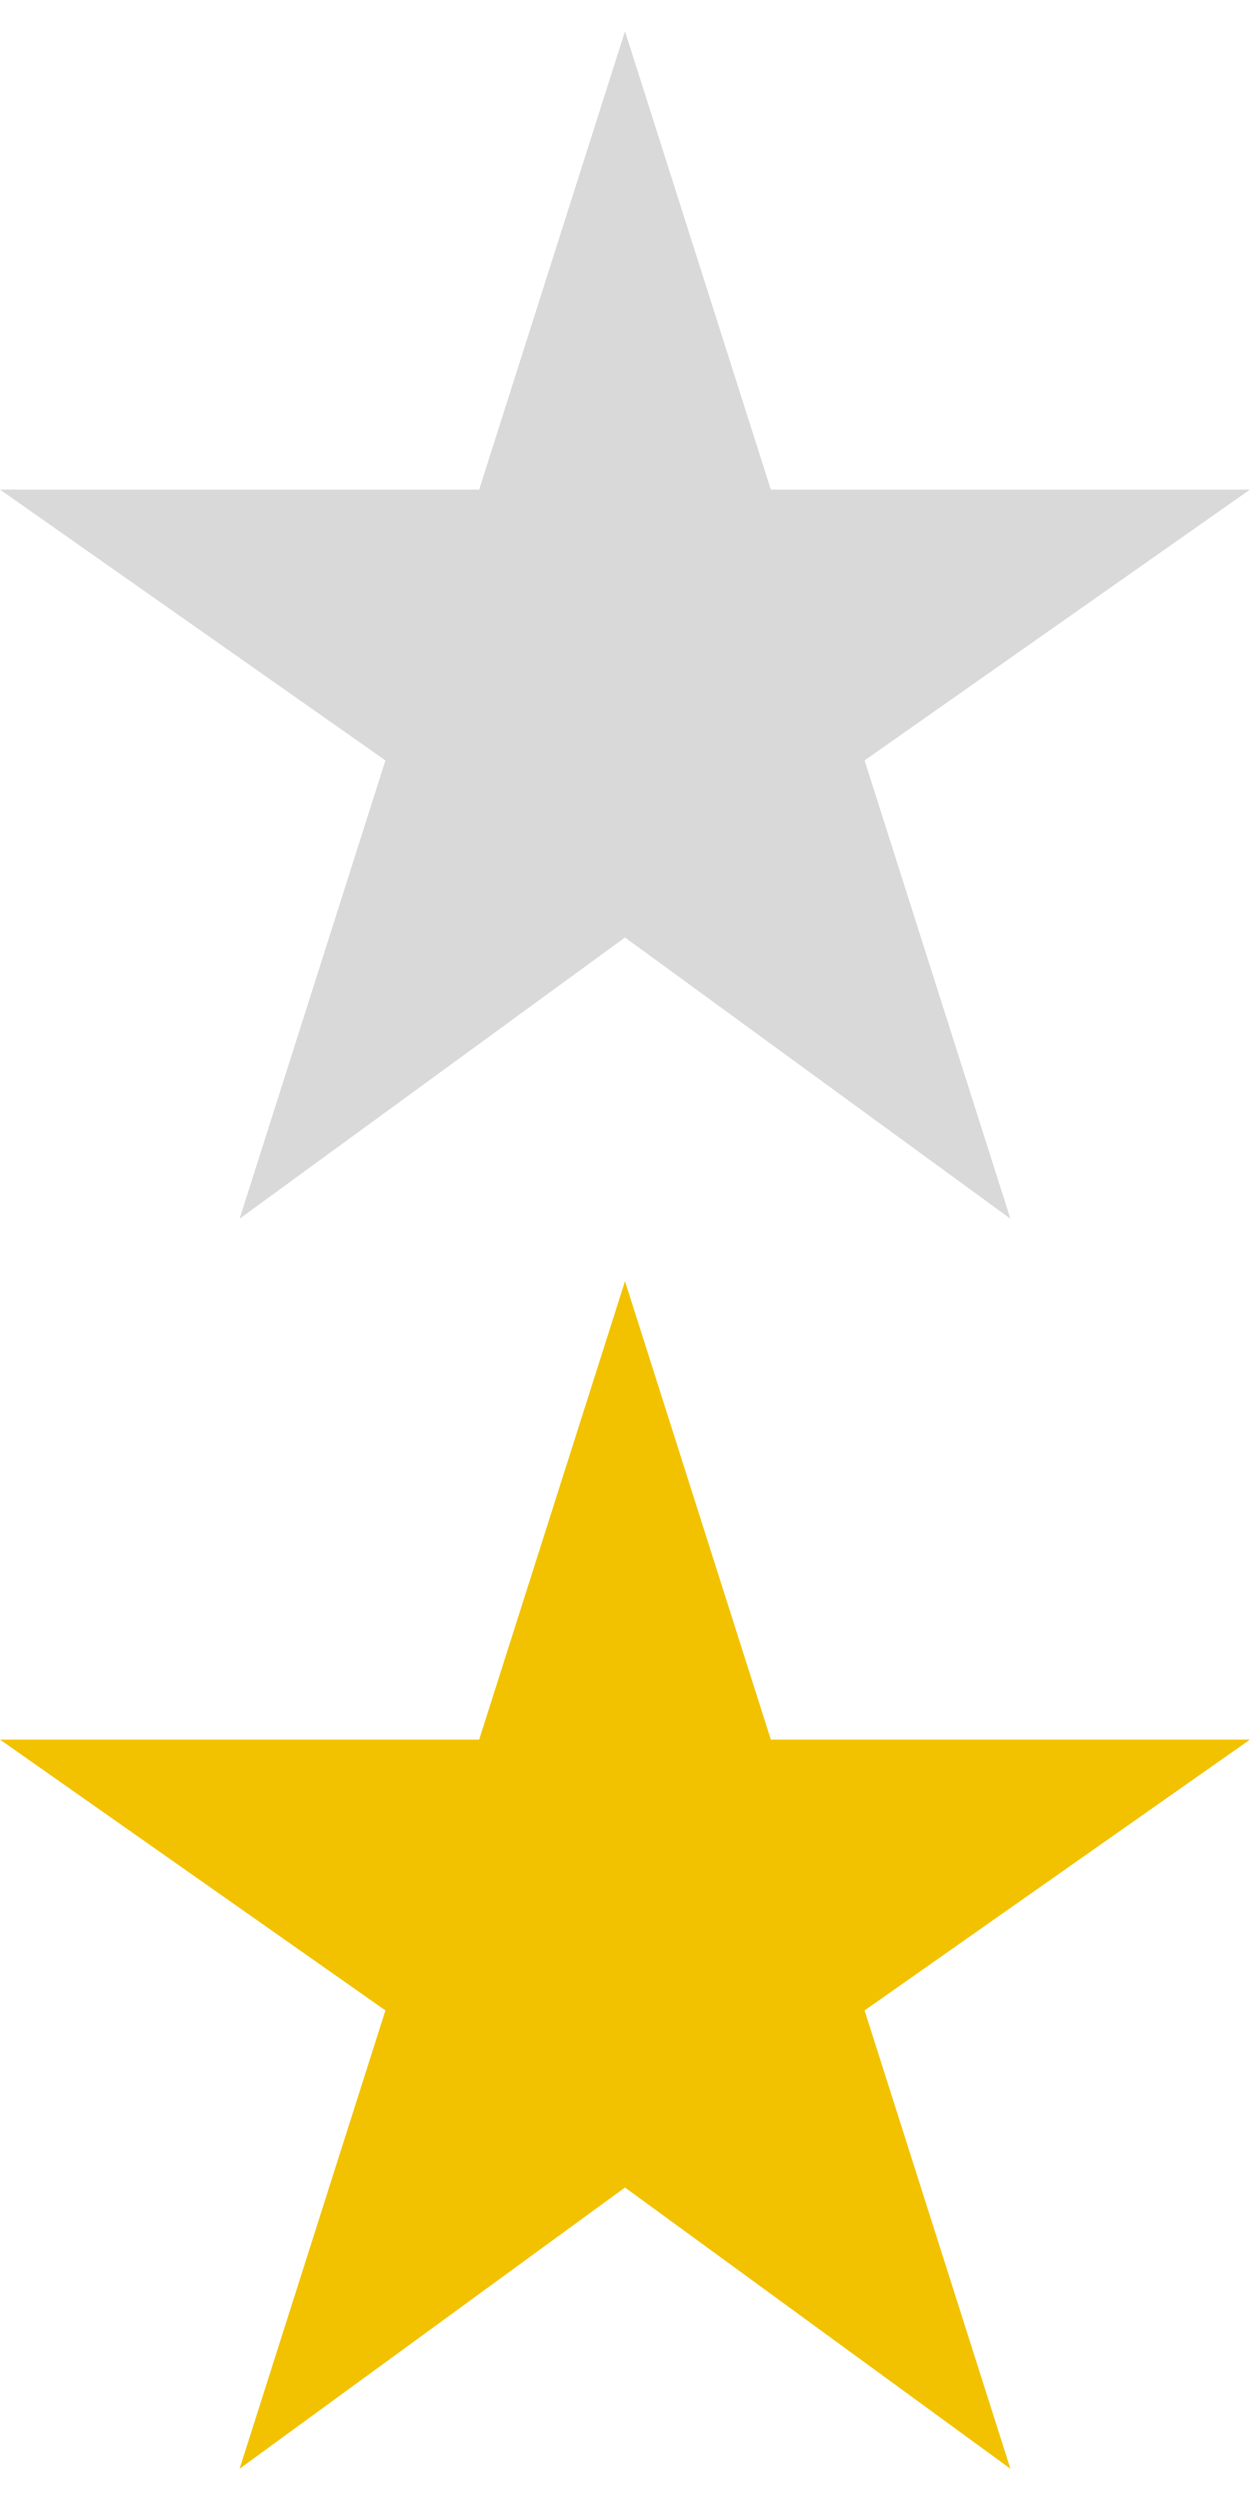 <svg xmlns="http://www.w3.org/2000/svg" xmlns:l="http://www.w3.org/1999/xlink" width="24" height="48"><symbol id="s"><polygon points="12,0.6 14.8,9.4 24,9.4 16.6,14.6 19.4,23.4 12,18 4.6,23.4 7.4,14.6 0,9.4 9.2,9.4"/></symbol><use fill="#000" fill-opacity=".15" l:href="#s"/><use fill="#F2C200" y="24" l:href="#s"/></svg>